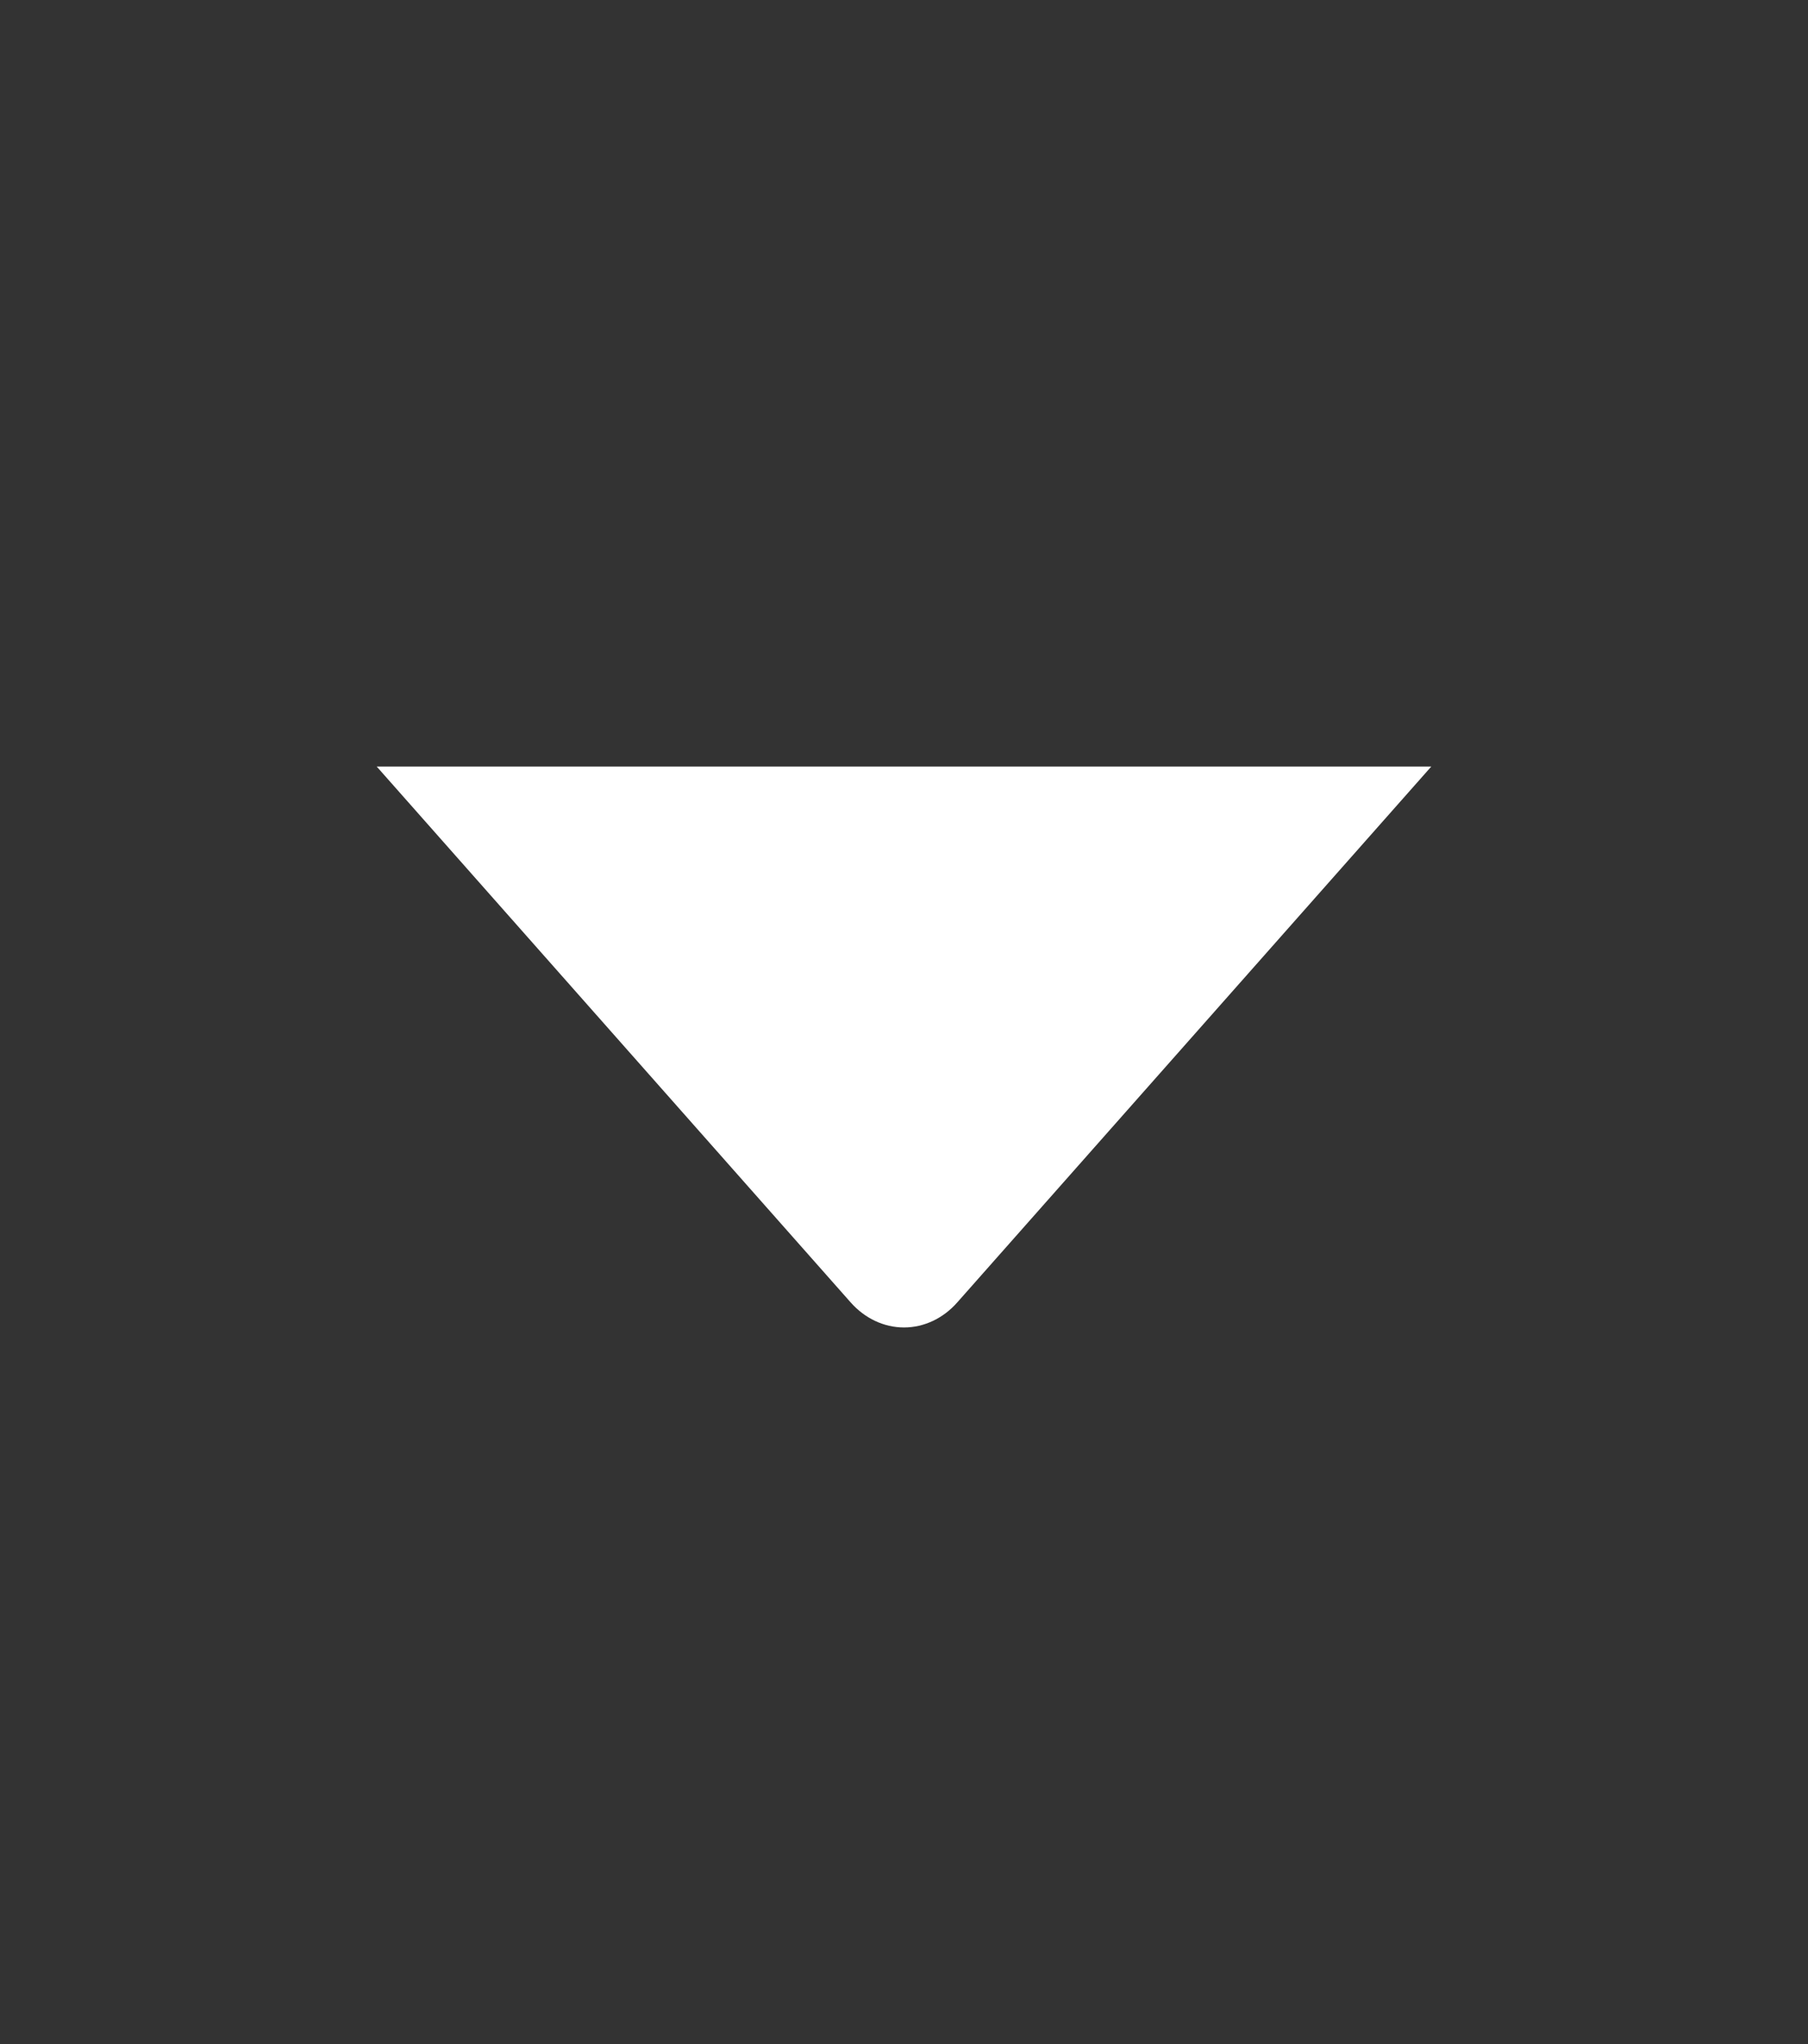<?xml version="1.0" encoding="UTF-8" standalone="no"?><svg width='23' height='26' viewBox='0 0 23 26' fill='none' xmlns='http://www.w3.org/2000/svg'>
<rect x="0" y="0" width="23" height="26" fill="#333333" stroke="none"/>
<path d='M4.792 9.75H18.208L12.177 16.567C11.998 16.77 11.754 16.885 11.5 16.885C11.246 16.885 11.002 16.77 10.822 16.567L4.792 9.75Z' fill='white'/>
</svg>
